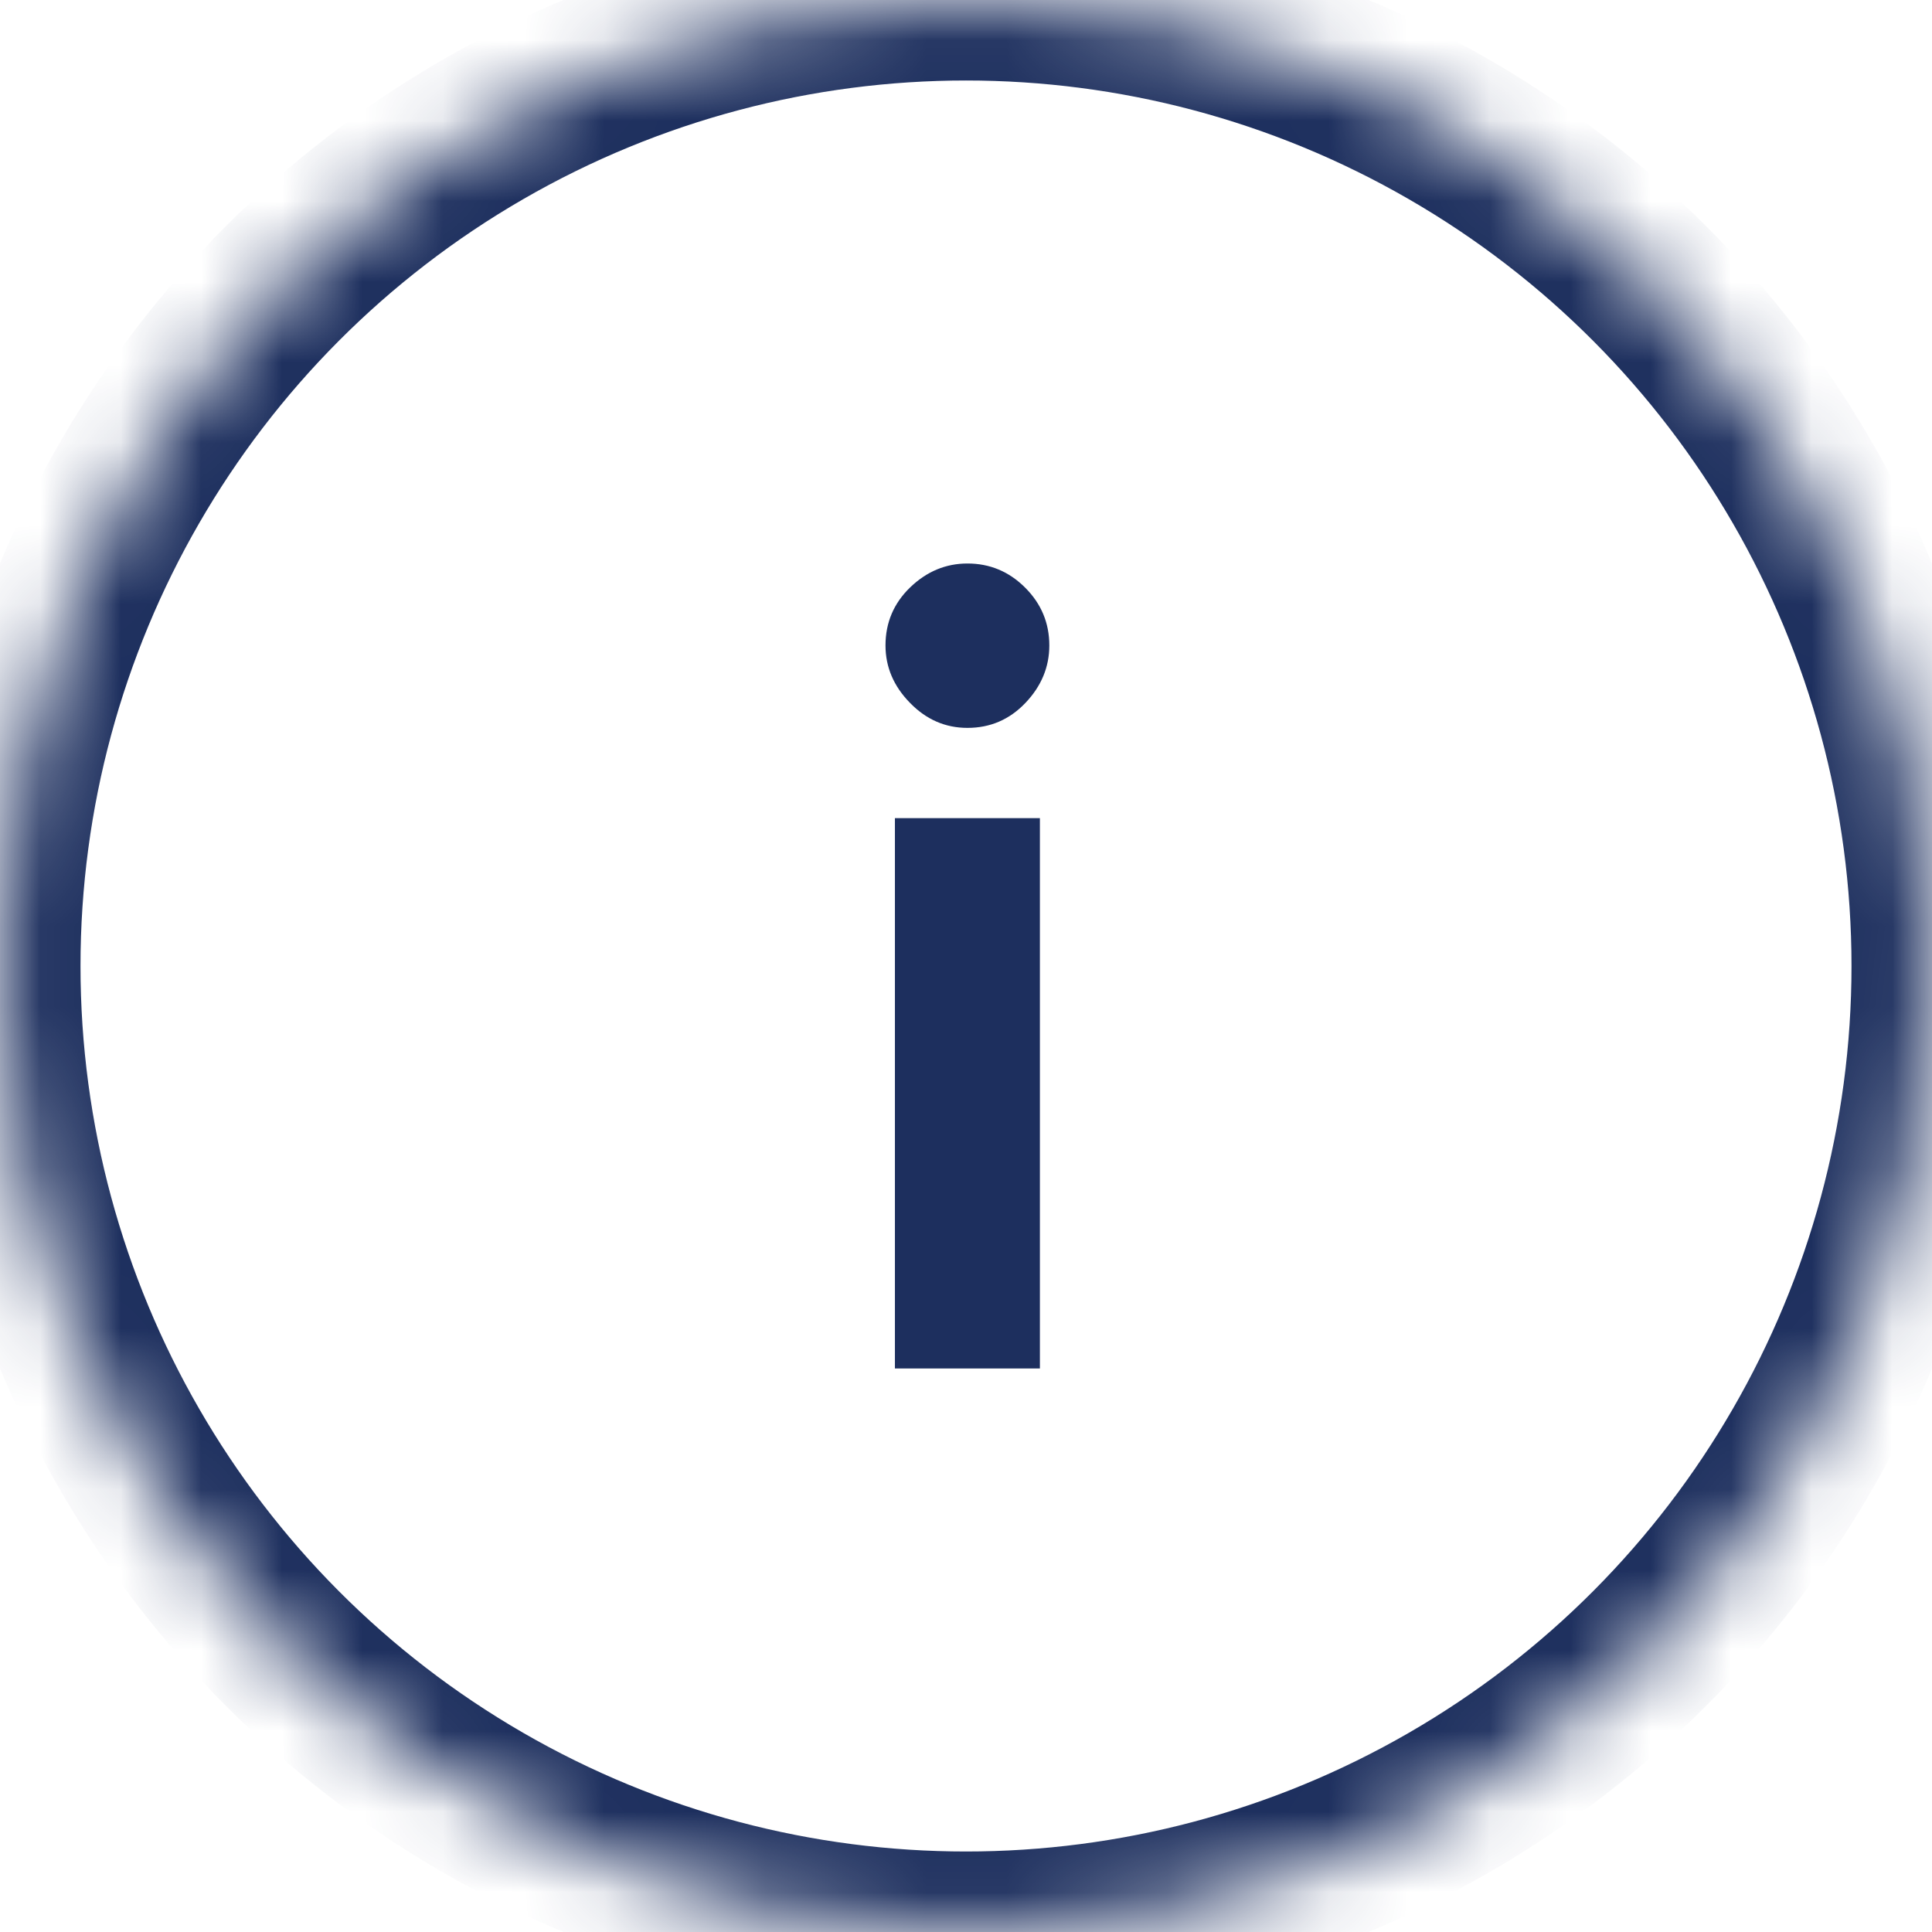 <?xml version="1.0" encoding="UTF-8" standalone="no"?>
<svg width="24px" height="24px" viewBox="0 0 24 24" version="1.1" xmlns="http://www.w3.org/2000/svg" xmlns:xlink="http://www.w3.org/1999/xlink">
    <!-- Generator: Sketch 39.1 (31720) - http://www.bohemiancoding.com/sketch -->
    <title>INFO</title>
    <desc>Created with Sketch.</desc>
    <defs>
        <circle id="path-1" cx="12" cy="12" r="12"></circle>
        <mask id="mask-2" maskContentUnits="userSpaceOnUse" maskUnits="objectBoundingBox" x="0" y="0" width="24" height="24" fill="white">
            <use xlink:href="#path-1"></use>
        </mask>
    </defs>
    <g id="Final-Designs" stroke="none" stroke-width="1" fill="none" fill-rule="evenodd">
        <g id="01.-HOME-DASHBOARD" transform="translate(-976, -18)">
            <g id="PAGE-HEADER" transform="translate(-6, 18)">
                <g id="UPDATE" transform="translate(687, 0)">
                    <g id="INFO" transform="translate(295, 0)">
                        <path d="M12.018,7 C12.296,7 12.535,7.1 12.735,7.3 C12.935,7.5 13.035,7.739 13.035,8.018 C13.035,8.286 12.936,8.524 12.739,8.731 C12.541,8.939 12.301,9.042 12.018,9.042 C11.744,9.042 11.506,8.939 11.304,8.731 C11.101,8.524 11,8.286 11,8.018 C11,7.735 11.102,7.494 11.307,7.296 C11.512,7.099 11.749,7 12.018,7 L12.018,7 Z M12.918,10.163 L12.918,17 L11.117,17 L11.117,10.163 L12.918,10.163 Z" id="i" fill="#1D2F5E"></path>
                        <use id="Oval-3" stroke="#1D2F5E" mask="url(#mask-2)" stroke-width="2" xlink:href="#path-1"></use>
                    </g>
                </g>
            </g>
        </g>
    </g>
</svg>